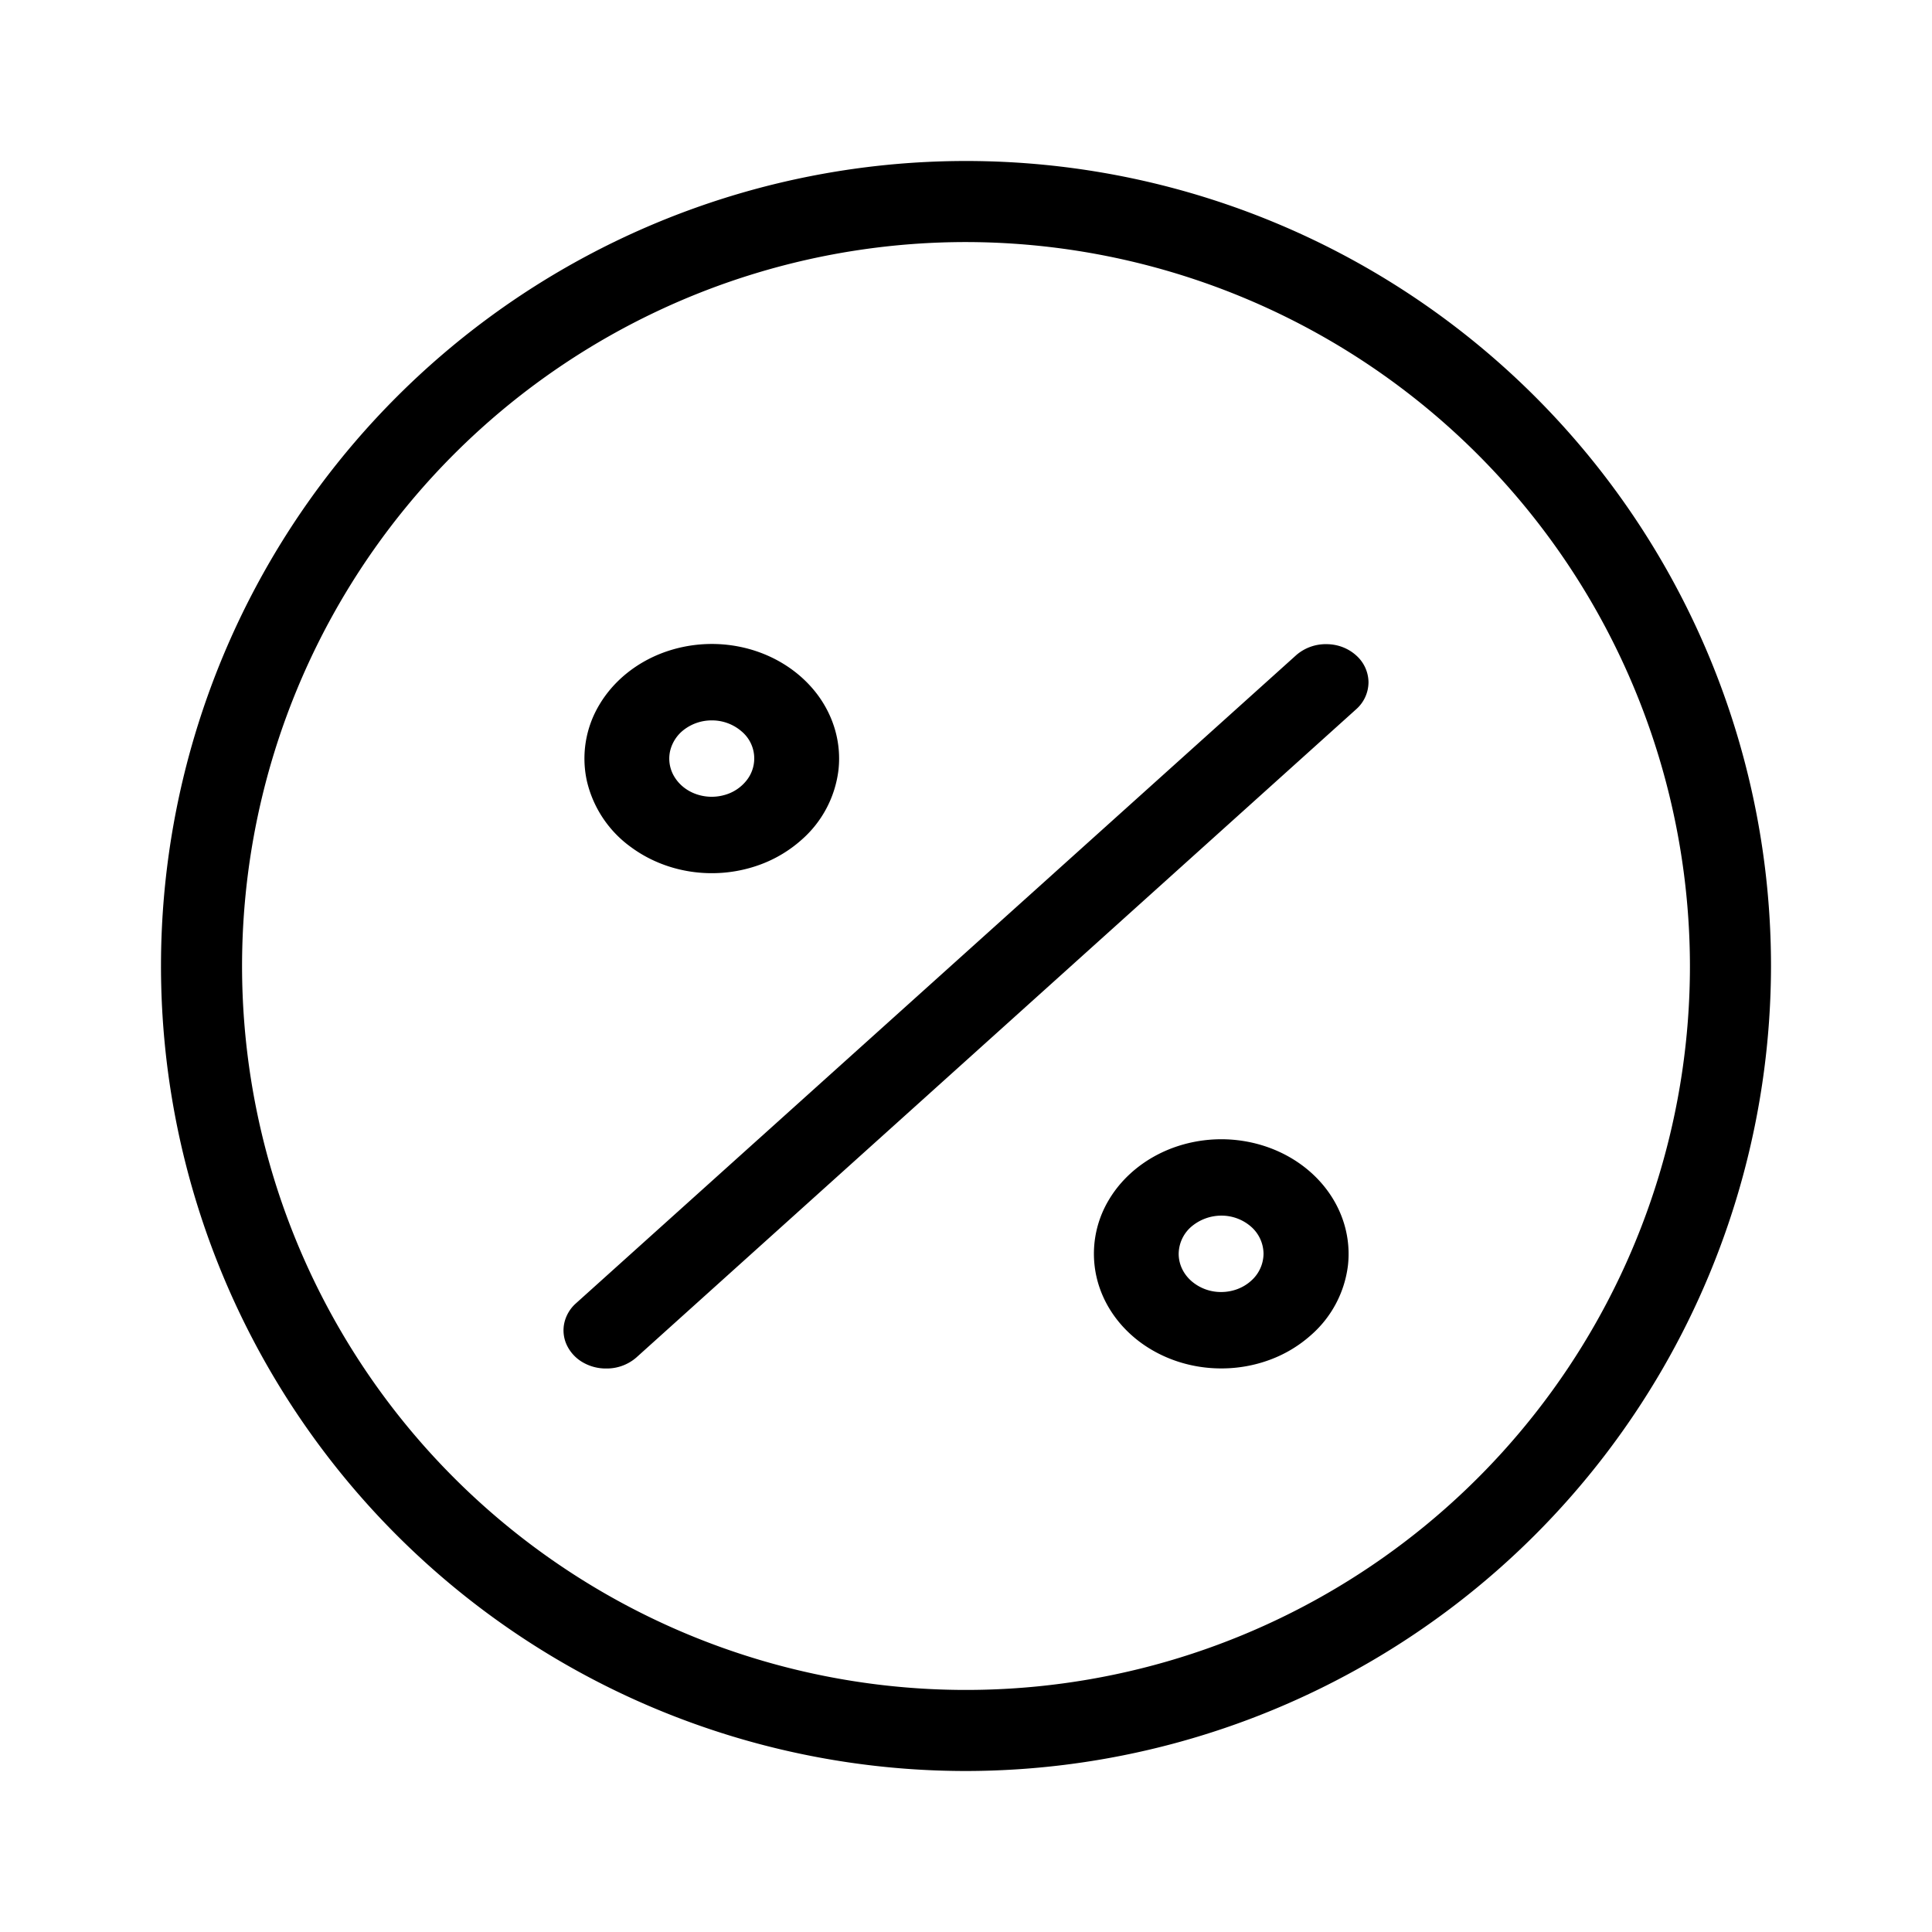 <svg width="24" height="24" fill="none" xmlns="http://www.w3.org/2000/svg"><path d="M12.001 22A10 10 0 1 1 22 12a10.011 10.011 0 0 1-9.999 10zm0-18.993A8.993 8.993 0 1 0 20.993 12a9.004 9.004 0 0 0-8.992-8.993z" fill="#000"/><path d="M8.841 10.847c-.366 0-.72-.115-1.003-.324A1.405 1.405 0 0 1 7.29 9.7a1.299 1.299 0 0 1 .157-.948c.173-.29.452-.518.79-.644a1.747 1.747 0 0 1 1.065-.047c.35.096.652.298.856.572.203.274.294.603.258.93a1.37 1.37 0 0 1-.456.867 1.604 1.604 0 0 1-.513.309 1.737 1.737 0 0 1-.606.108zm0-1.898a.565.565 0 0 0-.334.108.468.468 0 0 0-.183.274.433.433 0 0 0 .052.316c.058.097.15.173.264.215a.582.582 0 0 0 .355.015.526.526 0 0 0 .285-.19.438.438 0 0 0-.066-.6.56.56 0 0 0-.373-.138zM7.531 17a.57.57 0 0 1-.294-.078.49.49 0 0 1-.196-.213.43.43 0 0 1-.031-.274.461.461 0 0 1 .144-.244l8.952-8.056a.56.56 0 0 1 .371-.133c.139 0 .27.05.369.139a.452.452 0 0 1 .154.33.45.45 0 0 1-.148.335l-8.948 8.058A.56.56 0 0 1 7.53 17zm7.638-.001c-.366 0-.72-.115-1.003-.324-.283-.21-.476-.5-.547-.823a1.3 1.3 0 0 1 .157-.949c.173-.29.453-.517.791-.643a1.748 1.748 0 0 1 1.065-.046c.35.096.652.298.855.572.203.274.294.603.258.931a1.37 1.37 0 0 1-.457.866 1.598 1.598 0 0 1-.514.309 1.729 1.729 0 0 1-.605.107zm0-1.898a.577.577 0 0 0-.373.14.452.452 0 0 0-.154.334c0 .126.055.246.154.335a.559.559 0 0 0 .373.14c.14 0 .274-.05.373-.14a.452.452 0 0 0 .154-.335.452.452 0 0 0-.154-.336.558.558 0 0 0-.373-.138z" fill="#000"/></svg>